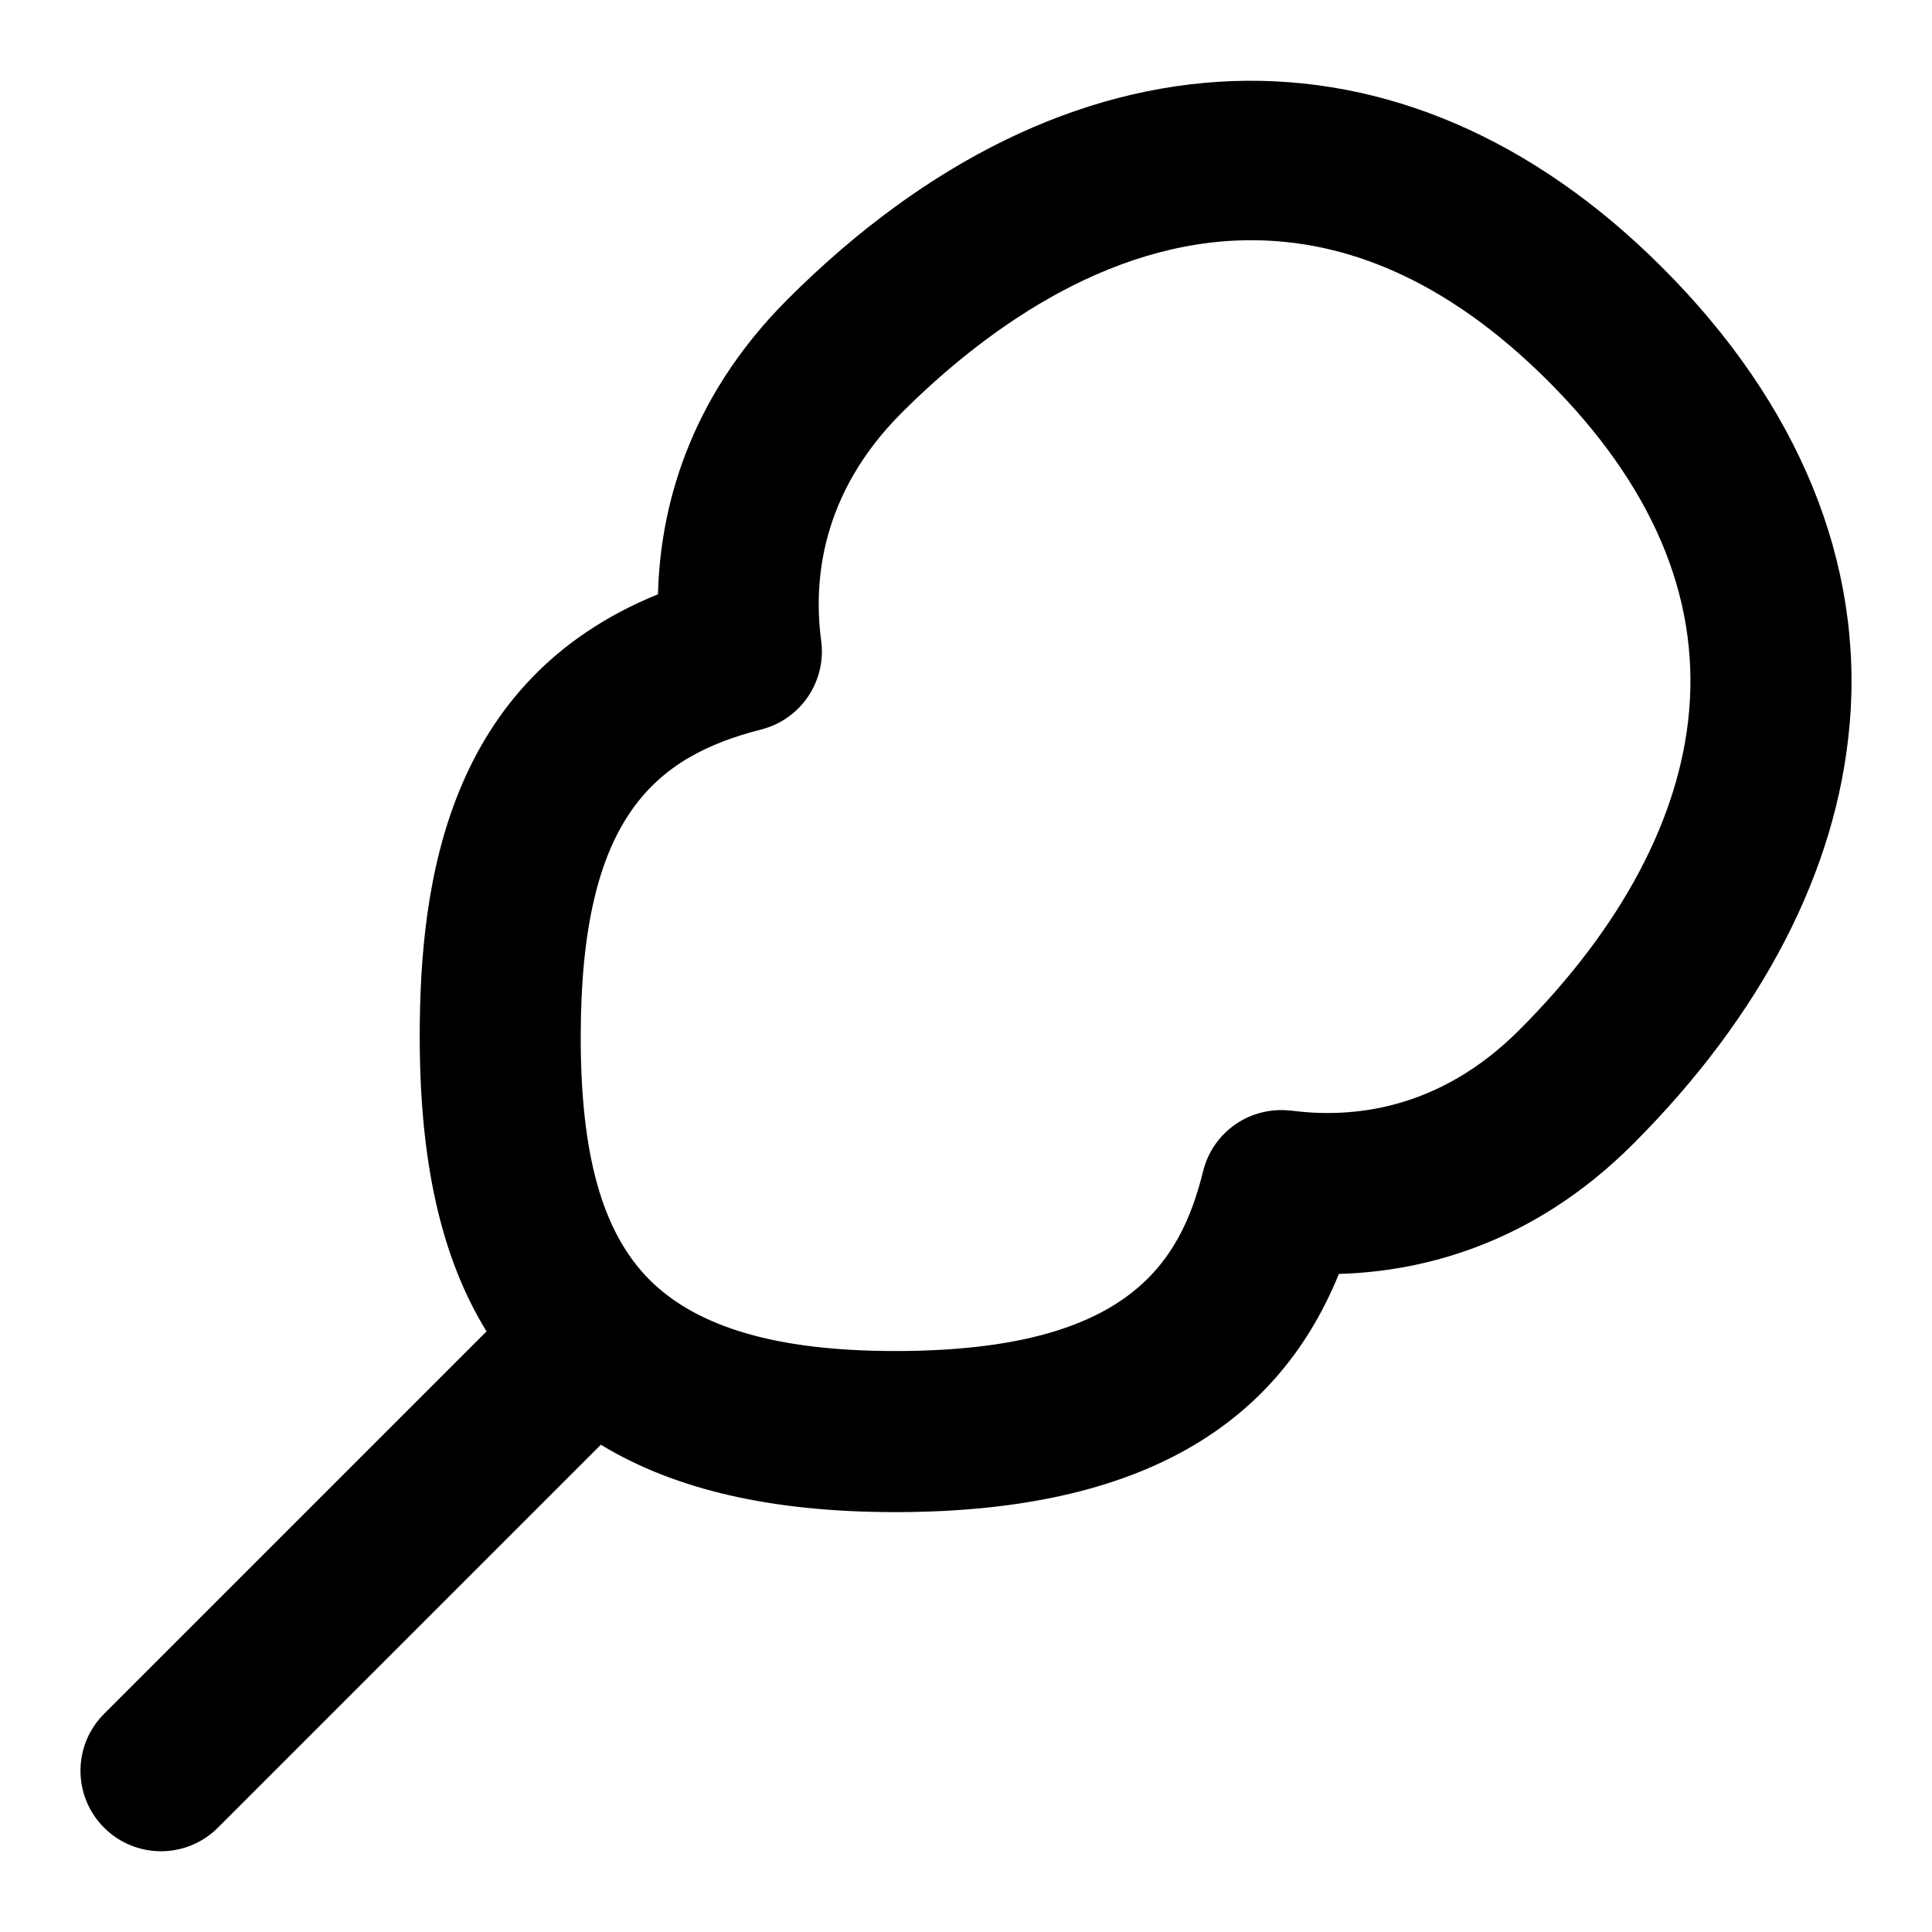 <svg id="Layer_1" viewBox="0 0 24 24" xmlns="http://www.w3.org/2000/svg" data-name="Layer 1"><path d="m22.977 9.003c.174-2.019-.631-3.983-2.328-5.68-3.228-3.228-7.39-3.078-10.863.393-1.265 1.264-1.587 2.648-1.612 3.666-2.623 1.066-2.955 3.586-2.96 5.459-.004 1.576.262 2.777.83 3.698l-4.751 4.751c-.391.391-.391 1.023 0 1.414.195.195.451.293.707.293s.512-.098.707-.293l4.757-4.757c.926.562 2.132.837 3.656.837h.038c2.87-.008 4.67-.979 5.474-2.959 1.015-.028 2.395-.353 3.653-1.612 1.605-1.604 2.536-3.406 2.691-5.209zm-6.93 4.795c-.511-.064-.978.257-1.101.75-.287 1.156-.945 2.227-3.794 2.235h-.033c-1.456 0-2.454-.29-3.049-.884-.589-.589-.861-1.559-.856-3.053.008-2.669.902-3.443 2.242-3.784.492-.125.812-.599.745-1.102-.099-.737-.006-1.826.999-2.831.966-.965 2.52-2.145 4.344-2.145 1.149 0 2.406.468 3.69 1.752 1.284 1.285 1.873 2.662 1.749 4.094-.114 1.328-.845 2.7-2.112 3.967-1.001 1.002-2.088 1.096-2.824 1z"/></svg>